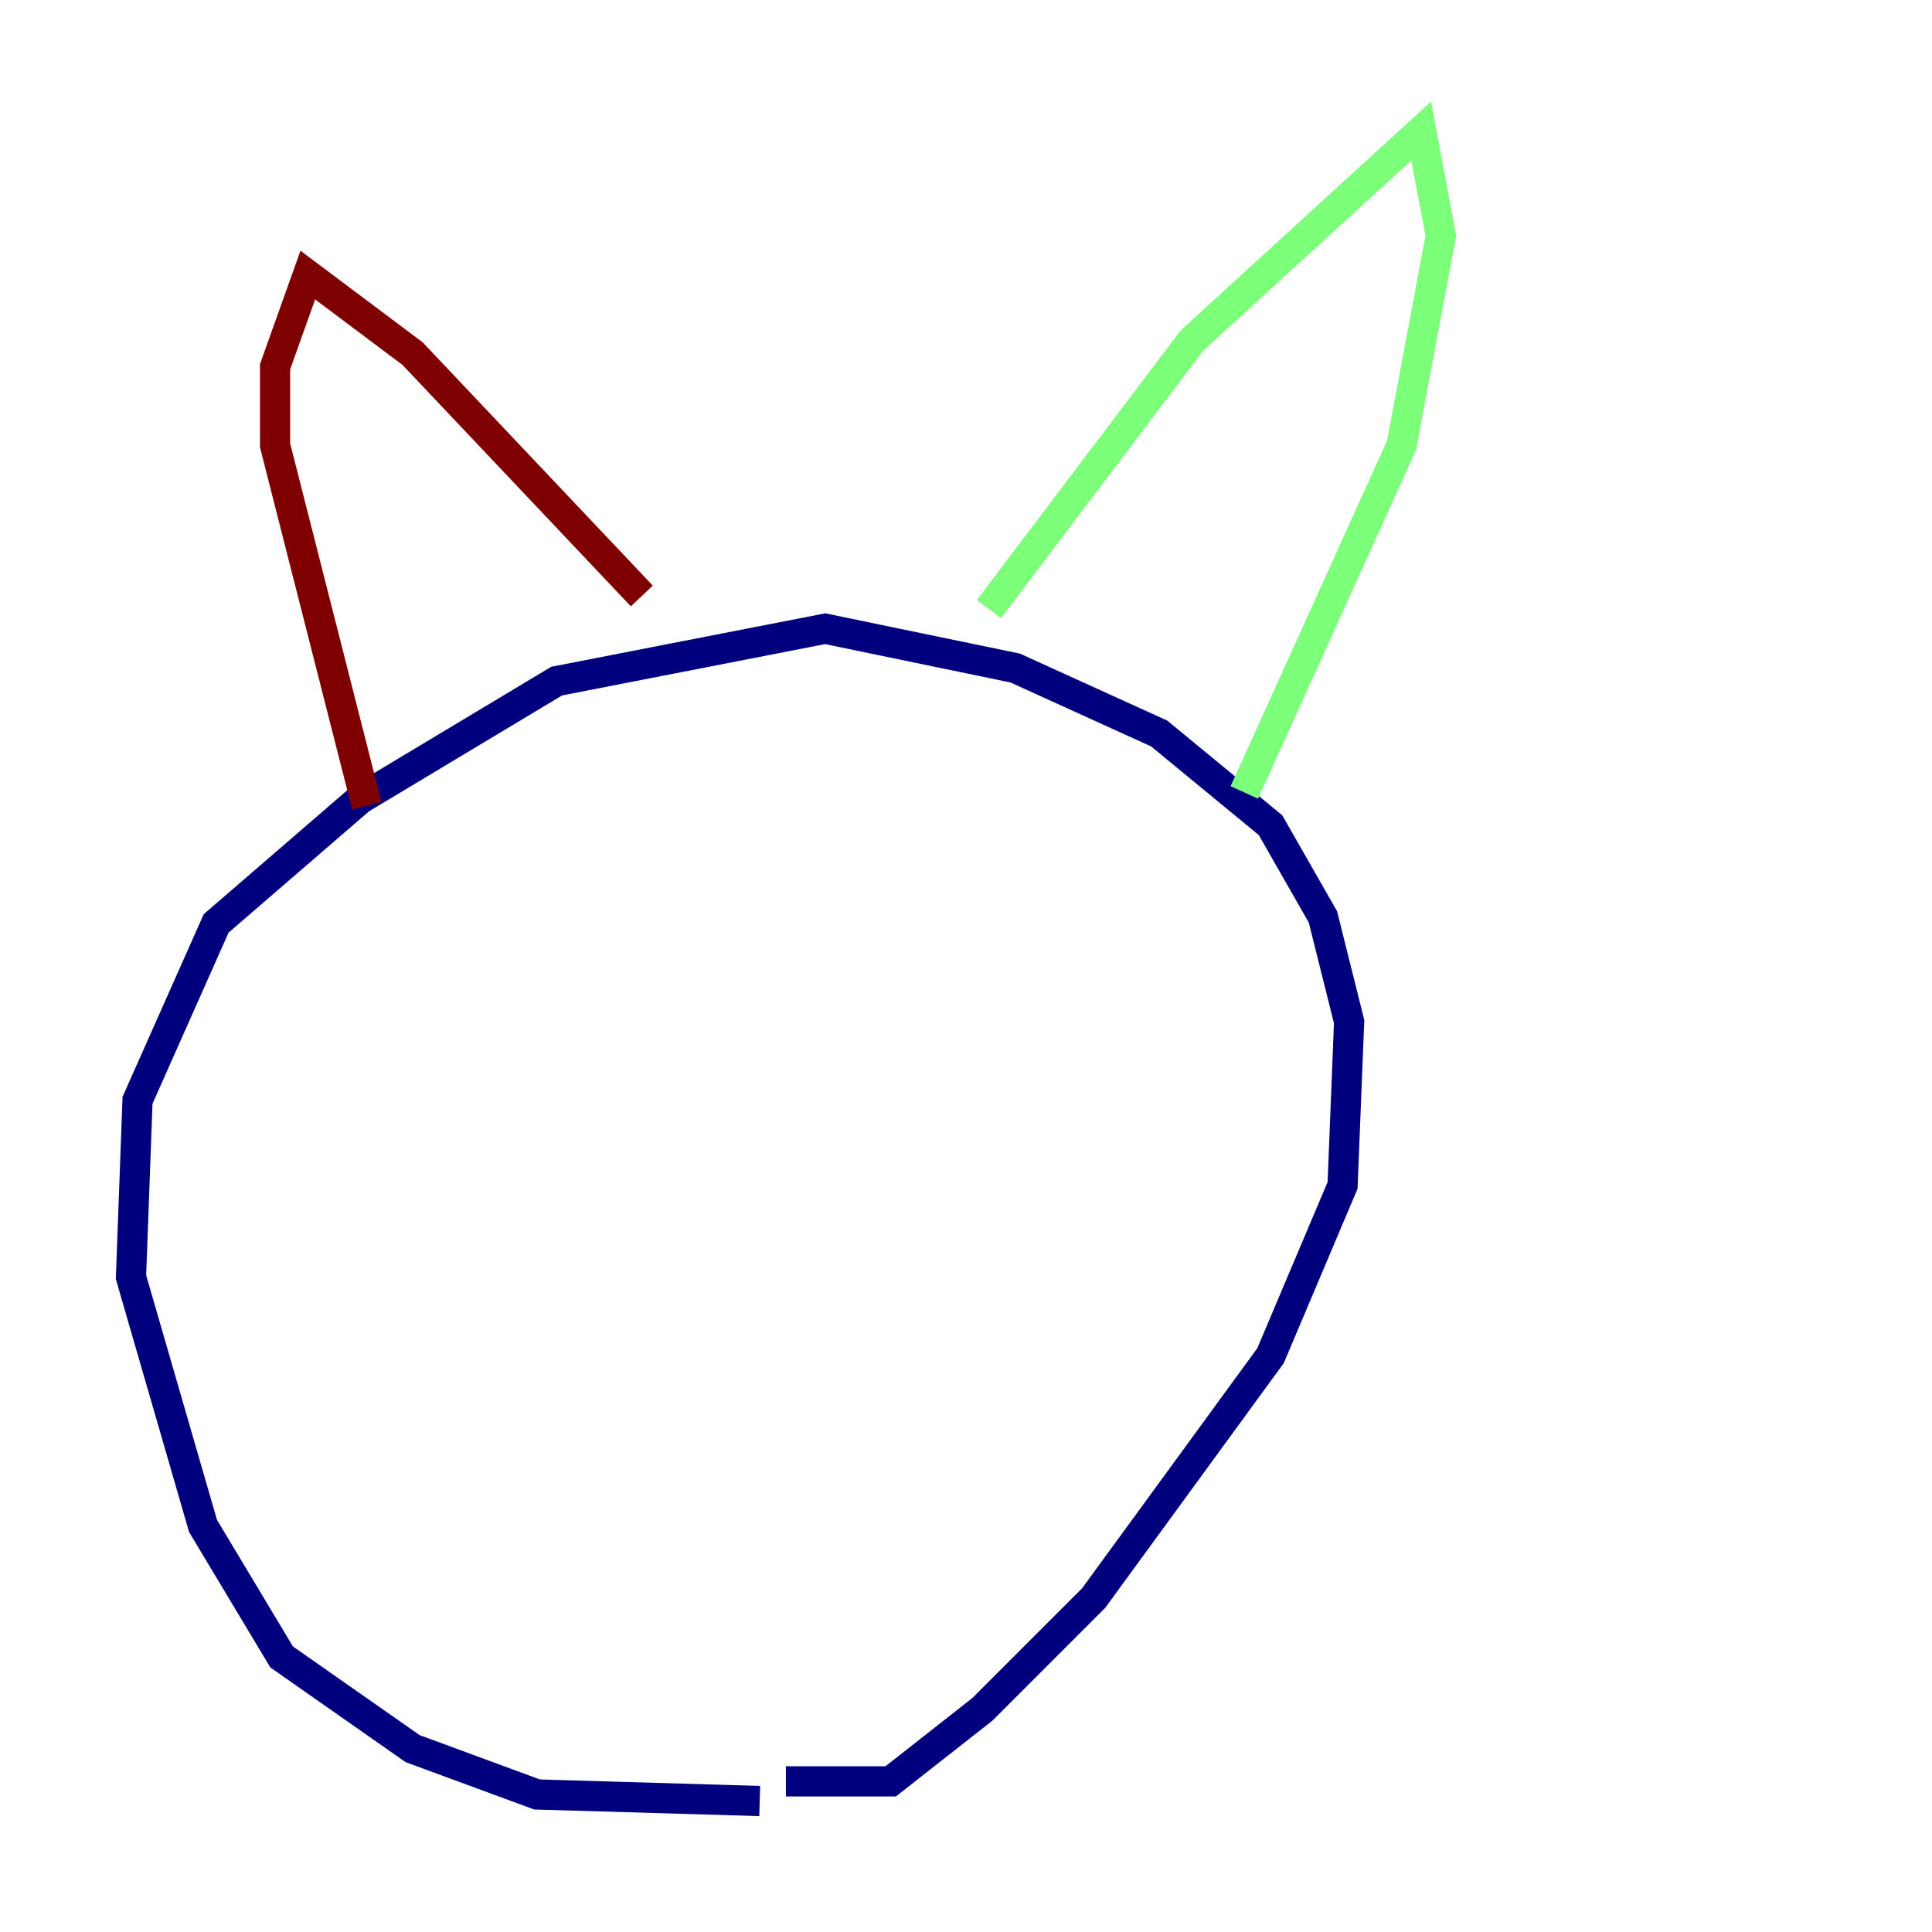 <?xml version="1.0" encoding="utf-8" ?>
<svg baseProfile="tiny" height="128" version="1.2" viewBox="0,0,128,128" width="128" xmlns="http://www.w3.org/2000/svg" xmlns:ev="http://www.w3.org/2001/xml-events" xmlns:xlink="http://www.w3.org/1999/xlink"><defs /><polyline fill="none" points="50.332,119.322 35.58,118.888 27.336,115.851 18.658,109.776 13.451,101.098 8.678,84.61 9.112,72.895 14.319,61.18 23.864,52.936 36.881,45.125 54.671,41.654 67.254,44.258 76.8,48.597 84.176,54.671 87.647,60.746 89.383,67.688 88.949,78.536 84.176,89.817 72.461,105.871 65.085,113.248 59.01,118.02 52.068,118.02" stroke="#00007f" stroke-width="2" /><polyline fill="none" points="65.519,40.352 78.969,22.563 94.156,8.678 95.458,15.62 92.854,29.505 82.441,52.502" stroke="#7cff79" stroke-width="2" /><polyline fill="none" points="24.298,53.37 18.224,29.505 18.224,24.298 20.393,18.224 27.336,23.43 42.522,39.485" stroke="#7f0000" stroke-width="2" /></svg>